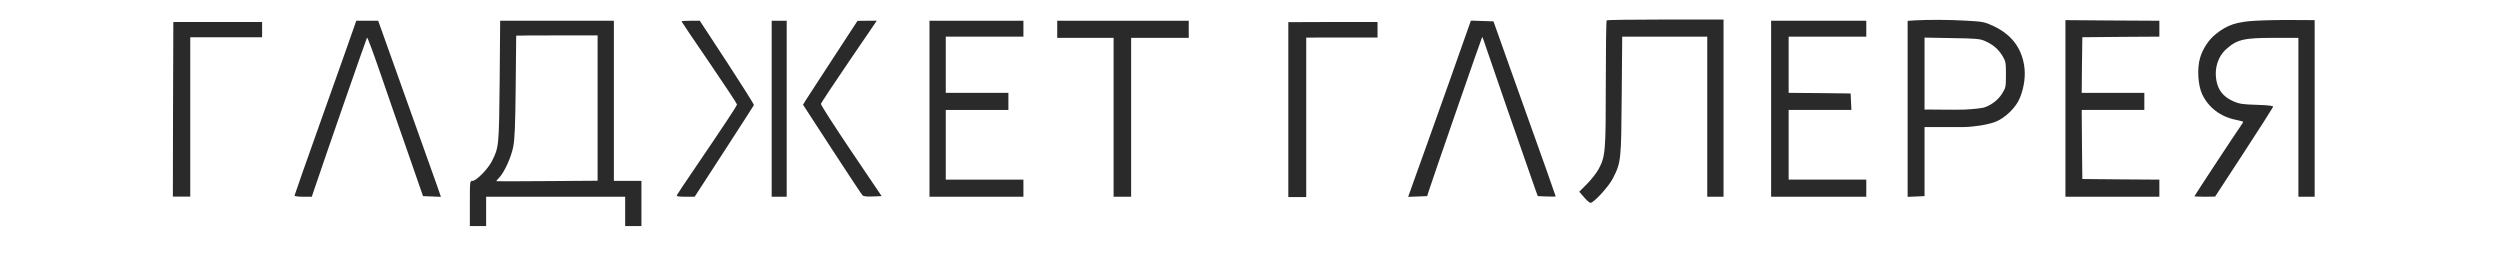 <svg width="188" height="19" viewBox="0 0 188 19" fill="none" xmlns="http://www.w3.org/2000/svg">
<path d="M120.822 1.532C120.785 1.56 120.756 3.701 120.756 6.284C120.756 11.385 120.728 11.743 120.229 12.69C120.088 12.965 119.702 13.462 119.372 13.802L118.76 14.418L119.118 14.831C119.315 15.061 119.532 15.254 119.607 15.254C119.852 15.254 120.992 14.013 121.293 13.406C121.905 12.203 121.915 12.083 121.953 7.185L121.99 2.755H125.192H128.385V8.774V14.794H128.997H129.61V8.131V1.468H125.249C122.847 1.468 120.851 1.496 120.822 1.532Z" fill="#2A2A2A"/>
<path d="M144 1.532L143.454 1.569V8.186V14.803L144.095 14.776L144.726 14.748V8.793V2.828L146.798 2.865C148.644 2.893 148.917 2.92 149.293 3.095C149.877 3.352 150.282 3.701 150.593 4.216C150.829 4.602 150.847 4.721 150.847 5.613C150.847 6.532 150.829 6.605 150.565 7.028C150.263 7.515 149.745 7.911 149.199 8.085C149.02 8.14 148.352 8.214 147.721 8.241C147.08 8.269 144.726 8.223 144.726 8.241C144.726 8.26 144.726 8.476 144.726 8.855V9.556H147.617C148.436 9.546 149.416 9.39 150.009 9.179C150.772 8.903 151.629 8.067 151.912 7.322C152.232 6.504 152.335 5.659 152.213 4.905C151.996 3.554 151.224 2.571 149.896 1.955C149.227 1.643 149.124 1.624 147.805 1.551C146.43 1.477 145.027 1.477 144 1.532Z" fill="#2A2A2A"/>
<path d="M155.32 8.149V14.794H158.852H162.384V14.151V13.508L159.493 13.489L156.592 13.462L156.564 10.861L156.545 8.269H158.899H161.254V7.626V6.982H158.899H156.545L156.564 4.887L156.592 2.801L159.493 2.773L162.384 2.755V2.157V1.56L158.852 1.541L155.32 1.514V8.149Z" fill="#2A2A2A"/>
<path d="M169.589 1.56C168.186 1.643 167.489 1.872 166.641 2.552C166.105 2.966 165.643 3.674 165.445 4.354C165.21 5.153 165.285 6.403 165.605 7.093C166.086 8.094 166.971 8.774 168.148 9.013C168.421 9.069 168.666 9.133 168.685 9.151C168.704 9.16 168.629 9.289 168.525 9.436C168.243 9.822 165.021 14.721 165.021 14.758C165.021 14.776 165.37 14.794 165.803 14.794L166.575 14.785L168.742 11.467C169.938 9.638 170.917 8.094 170.936 8.039C170.955 7.956 170.635 7.911 169.712 7.883C168.676 7.855 168.384 7.809 167.988 7.635C167.31 7.341 166.924 6.936 166.745 6.348C166.453 5.365 166.717 4.326 167.395 3.71C168.224 2.966 168.723 2.847 171.021 2.847H172.839V8.82V14.794H173.451H174.063V8.149V1.514L172.387 1.505C171.473 1.496 170.211 1.523 169.589 1.56Z" fill="#2A2A2A"/>
<path d="M13.69 1.652C13.495 1.652 13.247 1.652 13.035 1.652C13.035 1.905 13.035 2.203 13.012 8.177C13 14.99 13 14.094 13 14.785H14.307V8.82V2.801H15.755H17.344H19.71V1.652H16.85C15.277 1.661 13.866 1.652 13.69 1.652Z" fill="#2A2A2A"/>
<path d="M26.593 2.13C26.489 2.451 25.444 5.383 24.276 8.664C23.108 11.945 22.148 14.666 22.148 14.712C22.148 14.758 22.439 14.794 22.797 14.794H23.447L23.579 14.399C24.549 11.522 27.563 2.874 27.601 2.828C27.638 2.791 28.072 3.968 28.58 5.447C29.089 6.927 30.021 9.62 30.662 11.44L31.811 14.748L32.489 14.776L33.157 14.803L32.846 13.903C32.668 13.406 31.688 10.668 30.671 7.809C29.644 4.951 28.731 2.378 28.627 2.084L28.439 1.56H27.619H26.791L26.593 2.13Z" fill="#2A2A2A"/>
<path d="M37.575 6.082C37.527 10.989 37.518 11.091 36.981 12.138C36.67 12.736 35.813 13.6 35.54 13.6C35.333 13.6 35.333 13.609 35.333 15.3V17H35.945H36.557V15.897V14.794H41.785H47.012V15.897V17H47.624H48.236V15.3V13.6H47.2H46.164V7.58V1.56H41.888H37.612L37.575 6.082ZM44.94 8.122V13.59L41.154 13.618C39.063 13.636 37.339 13.636 37.32 13.627C37.311 13.618 37.405 13.498 37.546 13.351C37.923 12.956 38.432 11.853 38.592 11.054C38.705 10.502 38.752 9.473 38.78 6.523C38.799 4.427 38.818 2.7 38.818 2.681C38.818 2.672 40.193 2.663 41.879 2.663H44.94V8.122Z" fill="#2A2A2A"/>
<path d="M51.25 1.606C51.25 1.633 52.192 3.03 53.341 4.703C54.49 6.385 55.422 7.8 55.422 7.855C55.422 7.956 54.499 9.344 52.296 12.588C51.552 13.673 50.93 14.61 50.902 14.675C50.864 14.767 51.024 14.794 51.542 14.794H52.239L54.452 11.385C55.667 9.51 56.675 7.947 56.694 7.901C56.713 7.855 55.799 6.412 54.678 4.694L52.625 1.56H51.938C51.561 1.56 51.25 1.578 51.25 1.606Z" fill="#2A2A2A"/>
<path d="M58.03 8.177V14.794H58.595H59.16V8.177V1.56H58.595H58.03V8.177Z" fill="#2A2A2A"/>
<path d="M62.646 4.381C61.638 5.925 60.715 7.341 60.593 7.534L60.386 7.874L62.561 11.219C63.758 13.057 64.793 14.62 64.859 14.684C64.935 14.767 65.18 14.794 65.632 14.776L66.3 14.748L64.002 11.348C62.74 9.473 61.714 7.883 61.733 7.809C61.751 7.736 62.703 6.293 63.852 4.611L65.933 1.56H65.208L64.483 1.569L62.646 4.381Z" fill="#2A2A2A"/>
<path d="M69.897 8.177V14.794H73.429H76.961V14.151V13.508H74.041H71.122V10.888V8.269H73.476H75.831V7.626V6.982H73.476H71.122V4.868V2.755H74.041H76.961V2.157V1.56H73.429H69.897V8.177Z" fill="#2A2A2A"/>
<path d="M79.504 2.203V2.847H81.623H83.742V8.82V14.794H84.401H85.061V8.82V2.847H87.227H89.393V2.203V1.56H84.448H79.504V2.203Z" fill="#2A2A2A"/>
<path d="M96.881 1.666C96.881 2.111 96.881 1.46 96.881 8.276L96.881 14.817H97.164C97.412 14.817 97.625 14.817 97.802 14.817L98.228 14.817V8.82V2.829L99.65 2.821H101.228H103.591V1.652H100.661C99.055 1.661 98.653 1.666 96.881 1.666Z" fill="#2A2A2A"/>
<path d="M110.179 2.773C109.595 4.437 108.295 8.104 107.476 10.383C107.109 11.421 106.6 12.837 106.346 13.535L105.894 14.803L106.609 14.776L107.325 14.748L107.438 14.381C107.627 13.765 111.422 2.819 111.46 2.782C111.479 2.764 111.601 3.095 111.733 3.508C111.931 4.124 114.511 11.559 115.425 14.151L115.641 14.748L116.31 14.776C116.687 14.794 116.988 14.785 116.988 14.767C116.988 14.748 116.687 13.884 116.32 12.855C115.142 9.537 114.295 7.166 113.551 5.098C113.155 3.986 112.712 2.745 112.571 2.341L112.307 1.606L111.46 1.578L110.612 1.551L110.179 2.773Z" fill="#2A2A2A"/>
<path d="M133.188 8.177V14.794H136.766H140.345V14.151V13.508H137.426H134.506V10.888V8.269H136.861H139.225L139.196 7.644L139.168 7.028L136.842 7.001L134.506 6.982V4.868V2.755H137.426H140.345V2.157V1.56H136.766H133.188V8.177Z" fill="#2A2A2A"/>
</svg>
